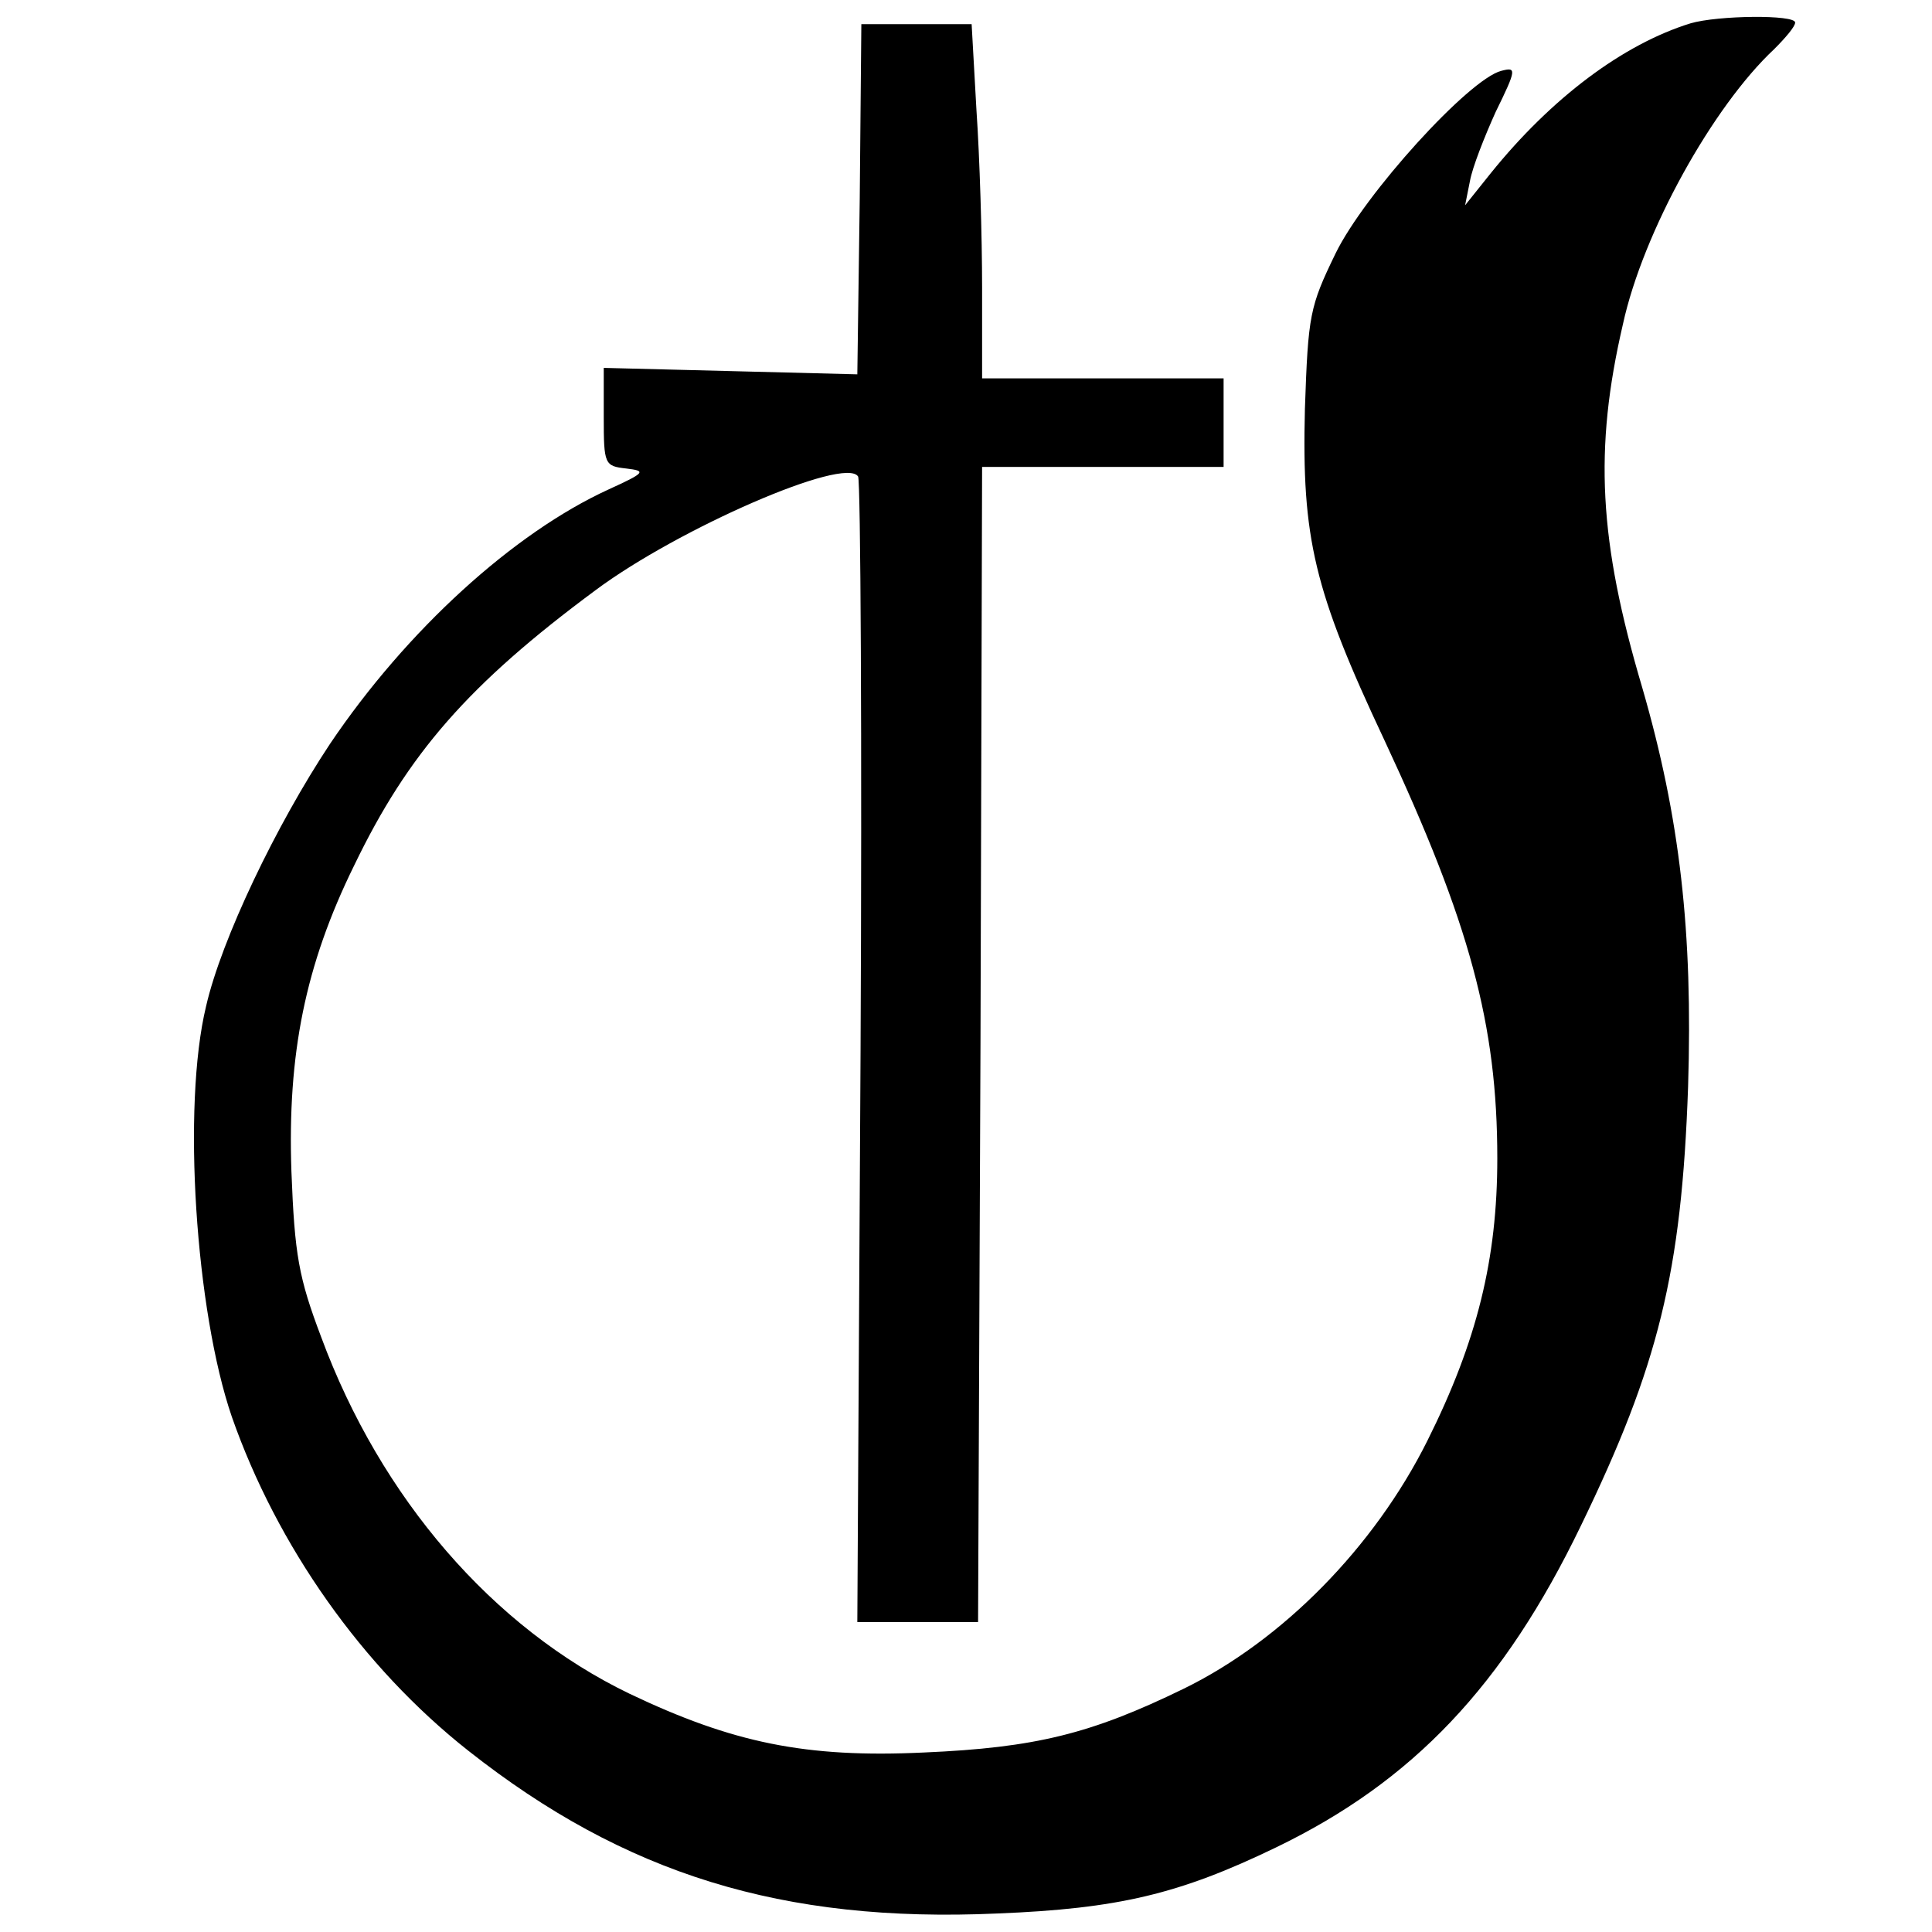 <?xml version="1.0" standalone="no"?>
<!DOCTYPE svg PUBLIC "-//W3C//DTD SVG 20010904//EN"
 "http://www.w3.org/TR/2001/REC-SVG-20010904/DTD/svg10.dtd">
<svg version="1.0" xmlns="http://www.w3.org/2000/svg"
 width="240pt" height="240pt" viewBox="0 0 240 240"
 preserveAspectRatio="xMidYMid meet">

<g transform="translate(0,240) scale(0.1,-0.1)"
fill="#000000" stroke="none">
<path d="M2100 2371 c-84 -26 -173 -93 -248 -186 l-32 -40 6 30 c3 17 18 55
32 86 26 53 26 56 7 51 -40 -10 -170 -153 -206 -227 -32 -66 -34 -76 -38 -193
-4 -161 11 -225 99 -412 106 -227 140 -353 140 -519 0 -125 -25 -227 -87 -351
-66 -132 -180 -248 -303 -308 -115 -56 -184 -73 -322 -79 -147 -7 -238 12
-366 73 -170 82 -309 243 -383 443 -28 74 -33 102 -37 206 -5 145 17 256 78
380 67 139 142 225 300 342 102 76 310 167 326 141 3 -5 5 -327 3 -716 l-4
-707 75 0 75 0 3 718 2 717 150 0 150 0 0 55 0 55 -150 0 -150 0 0 113 c0 63
-3 162 -7 220 l-6 107 -68 0 -69 0 -2 -217 -3 -218 -157 4 -158 4 0 -61 c0
-59 1 -61 28 -64 25 -3 24 -5 -22 -26 -118 -54 -251 -175 -346 -316 -67 -101
-135 -243 -154 -326 -30 -124 -13 -379 32 -510 56 -160 162 -311 294 -415 194
-153 390 -214 657 -202 150 6 226 24 346 82 170 82 283 201 379 400 96 198
125 314 133 545 6 192 -10 334 -57 496 -54 182 -60 296 -24 451 25 115 112
271 188 342 14 14 26 28 26 33 0 10 -96 9 -130 -1z"/>
</g>
</svg>
